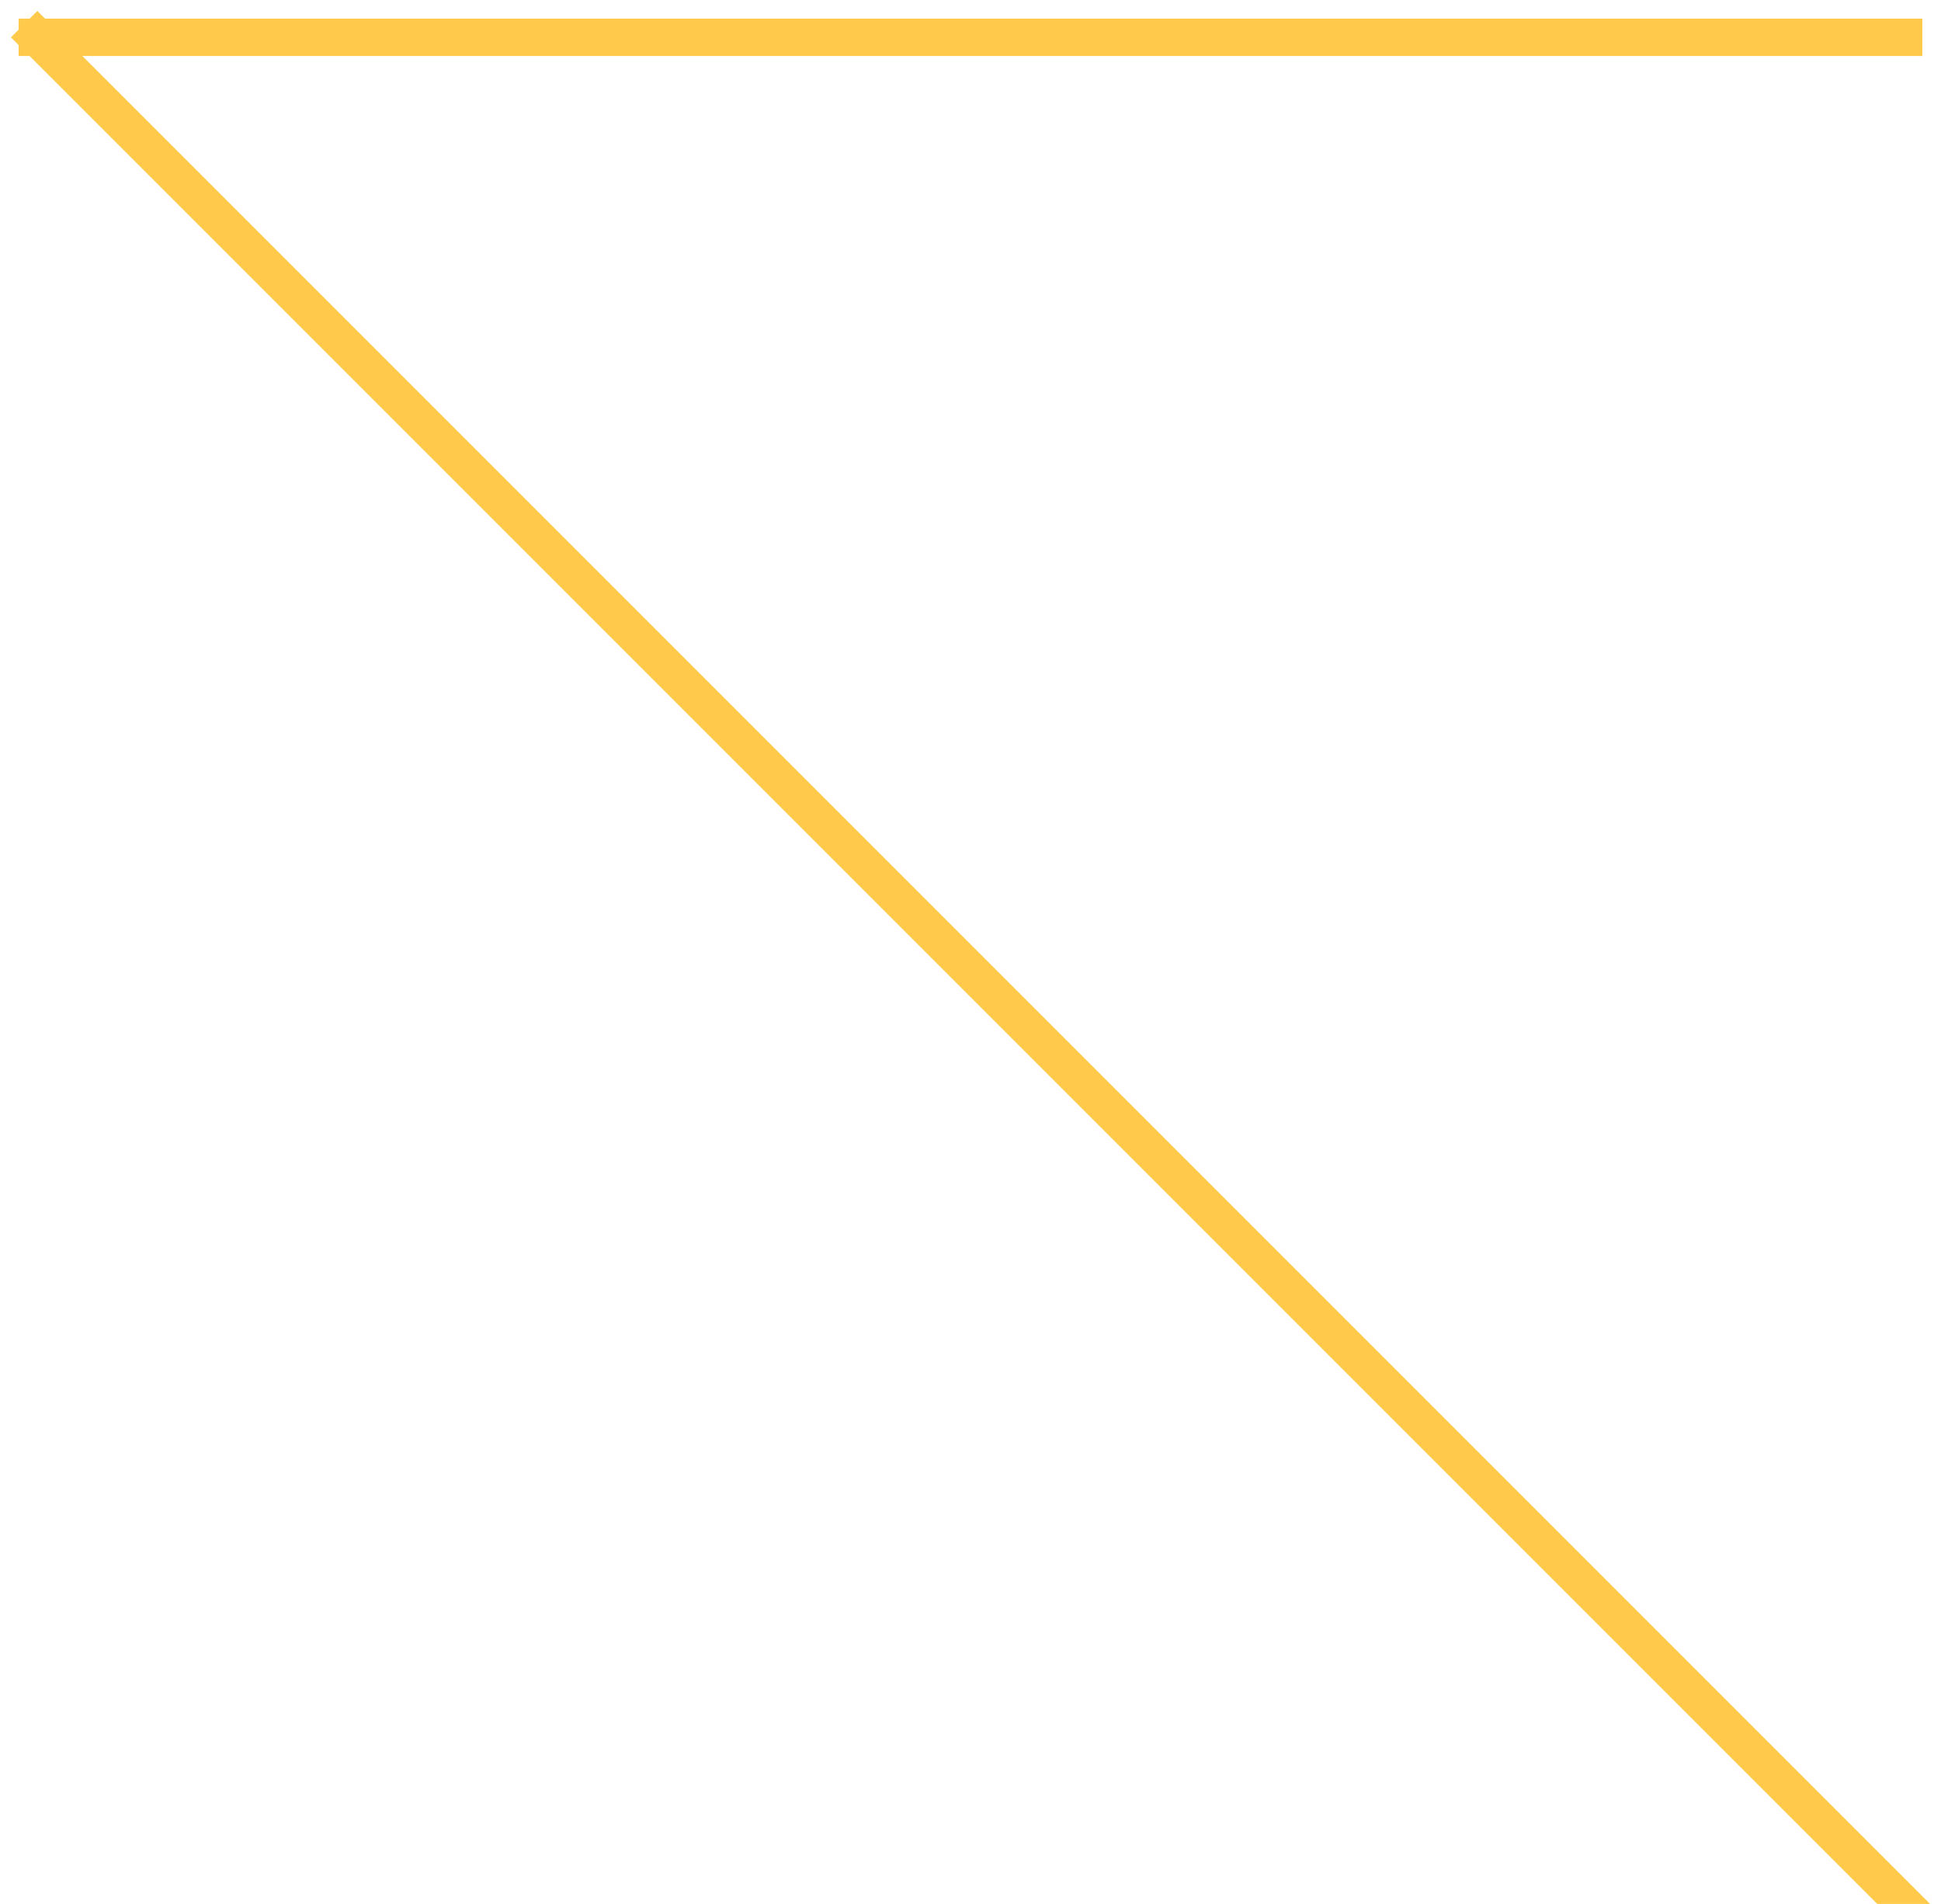 <?xml version="1.0" encoding="UTF-8" standalone="no"?>
<svg width="52px" height="51px" viewBox="0 0 52 51" version="1.1" xmlns="http://www.w3.org/2000/svg" xmlns:xlink="http://www.w3.org/1999/xlink" xmlns:sketch="http://www.bohemiancoding.com/sketch/ns">
    <!-- Generator: Sketch 3.3.2 (12043) - http://www.bohemiancoding.com/sketch -->
    <title>note-triangle-alert</title>
    <desc>Created with Sketch.</desc>
    <defs></defs>
    <g id="Page-1" stroke="none" stroke-width="1" fill="none" fill-rule="evenodd" sketch:type="MSPage">
        <g id="note-triangle-alert" sketch:type="MSLayerGroup" transform="translate(1, 0)" stroke="#FFCA4C" stroke-linecap="square">
            <path d="M0,1 L50,1" id="Line" sketch:type="MSShapeGroup"></path>
            <path d="M0,1 L50,51" id="Line-Copy" sketch:type="MSShapeGroup"></path>
        </g>
    </g>
</svg>